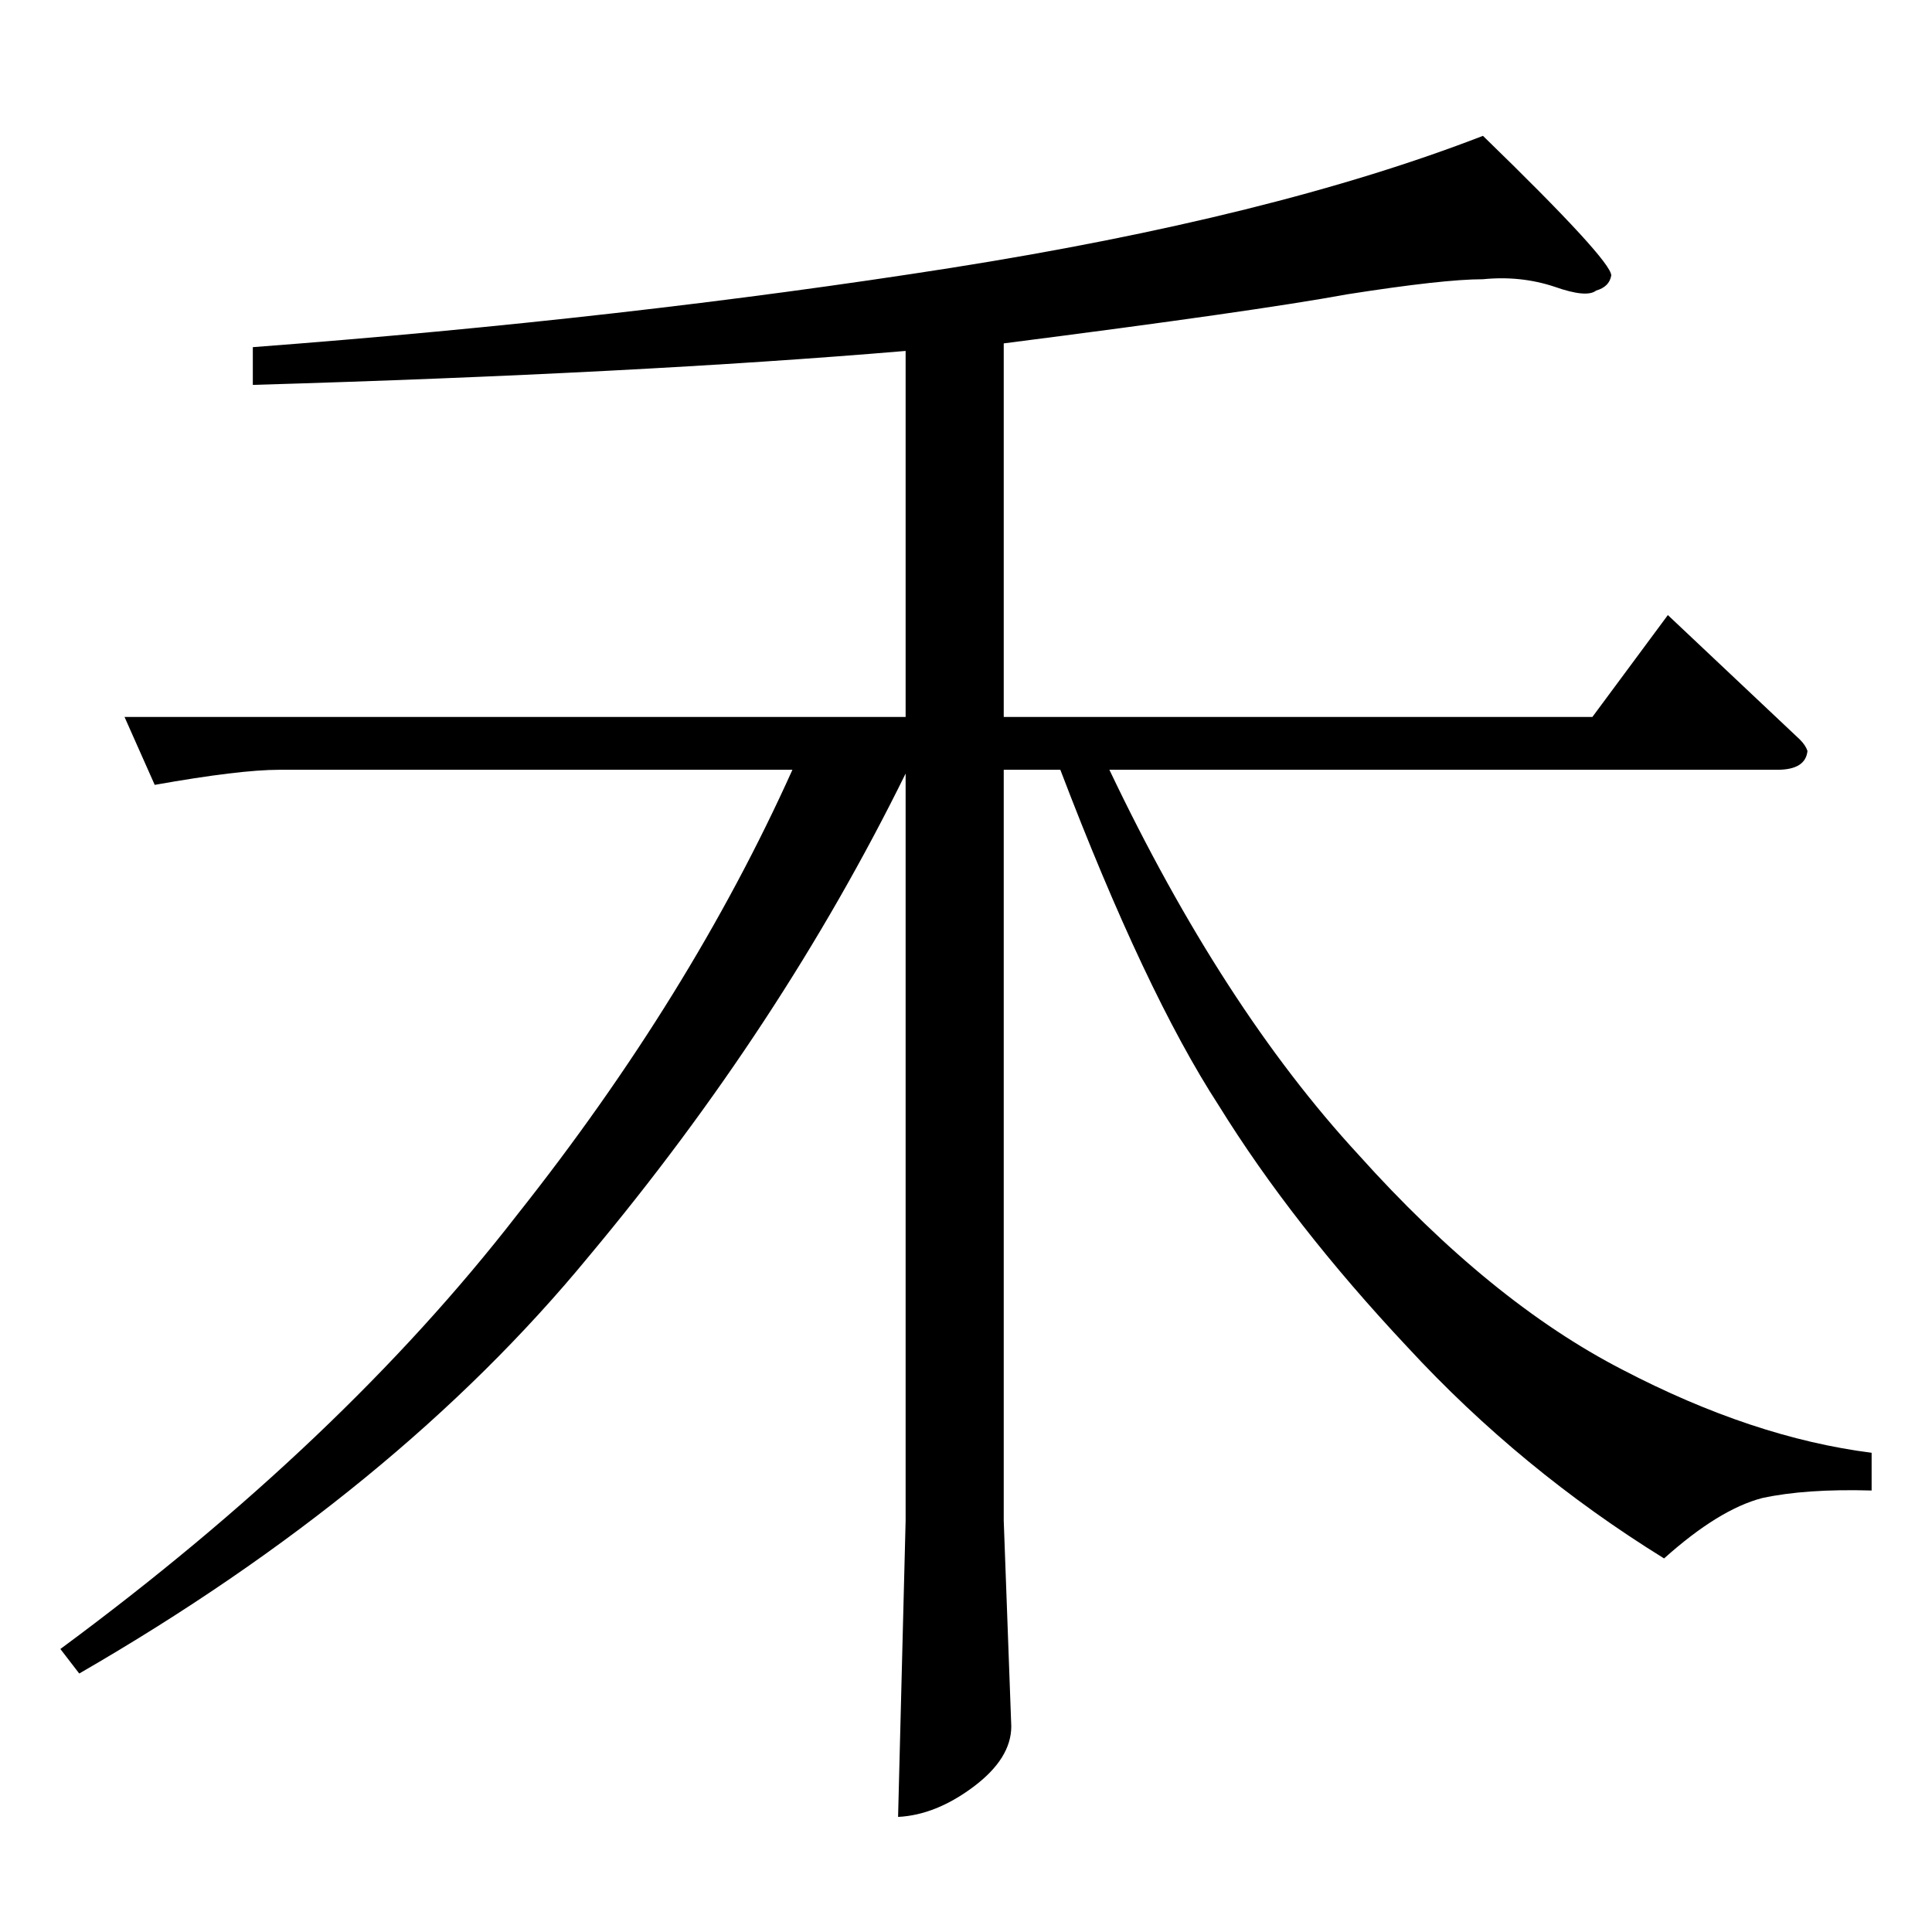 <?xml version="1.0" standalone="no"?>
<!DOCTYPE svg PUBLIC "-//W3C//DTD SVG 1.1//EN" "http://www.w3.org/Graphics/SVG/1.1/DTD/svg11.dtd" >
<svg xmlns="http://www.w3.org/2000/svg" xmlns:xlink="http://www.w3.org/1999/xlink" version="1.1" viewBox="0 -205 1024 1024">
  <g transform="matrix(1 0 0 -1 0 819)">
   <path fill="currentColor"
d="M66 644h414v194q-142 -12 -346 -18v20q198 15 370 42q171 27 282 70q68 -66 68 -74q-1 -6 -8 -8q-5 -4 -22 2q-18 6 -38 4q-21 0 -72 -8q-49 -9 -182 -26v-198h312l40 54l70 -66q3 -3 4 -6q-1 -10 -16 -10h-354q60 -126 132 -204q70 -78 140 -114q69 -36 132 -44v-20
q-35 1 -58 -4q-23 -6 -52 -32q-76 47 -136 112q-61 65 -100 128q-39 60 -84 178h-30v-398l4 -109q0 -17 -20 -32t-40 -16l4 157v396q-66 -134 -168 -256q-102 -124 -270 -221l-10 13q149 110 242 230q92 116 146 236h-272q-21 0 -66 -8l-16 36v0v0z" />
  </g>

</svg>
